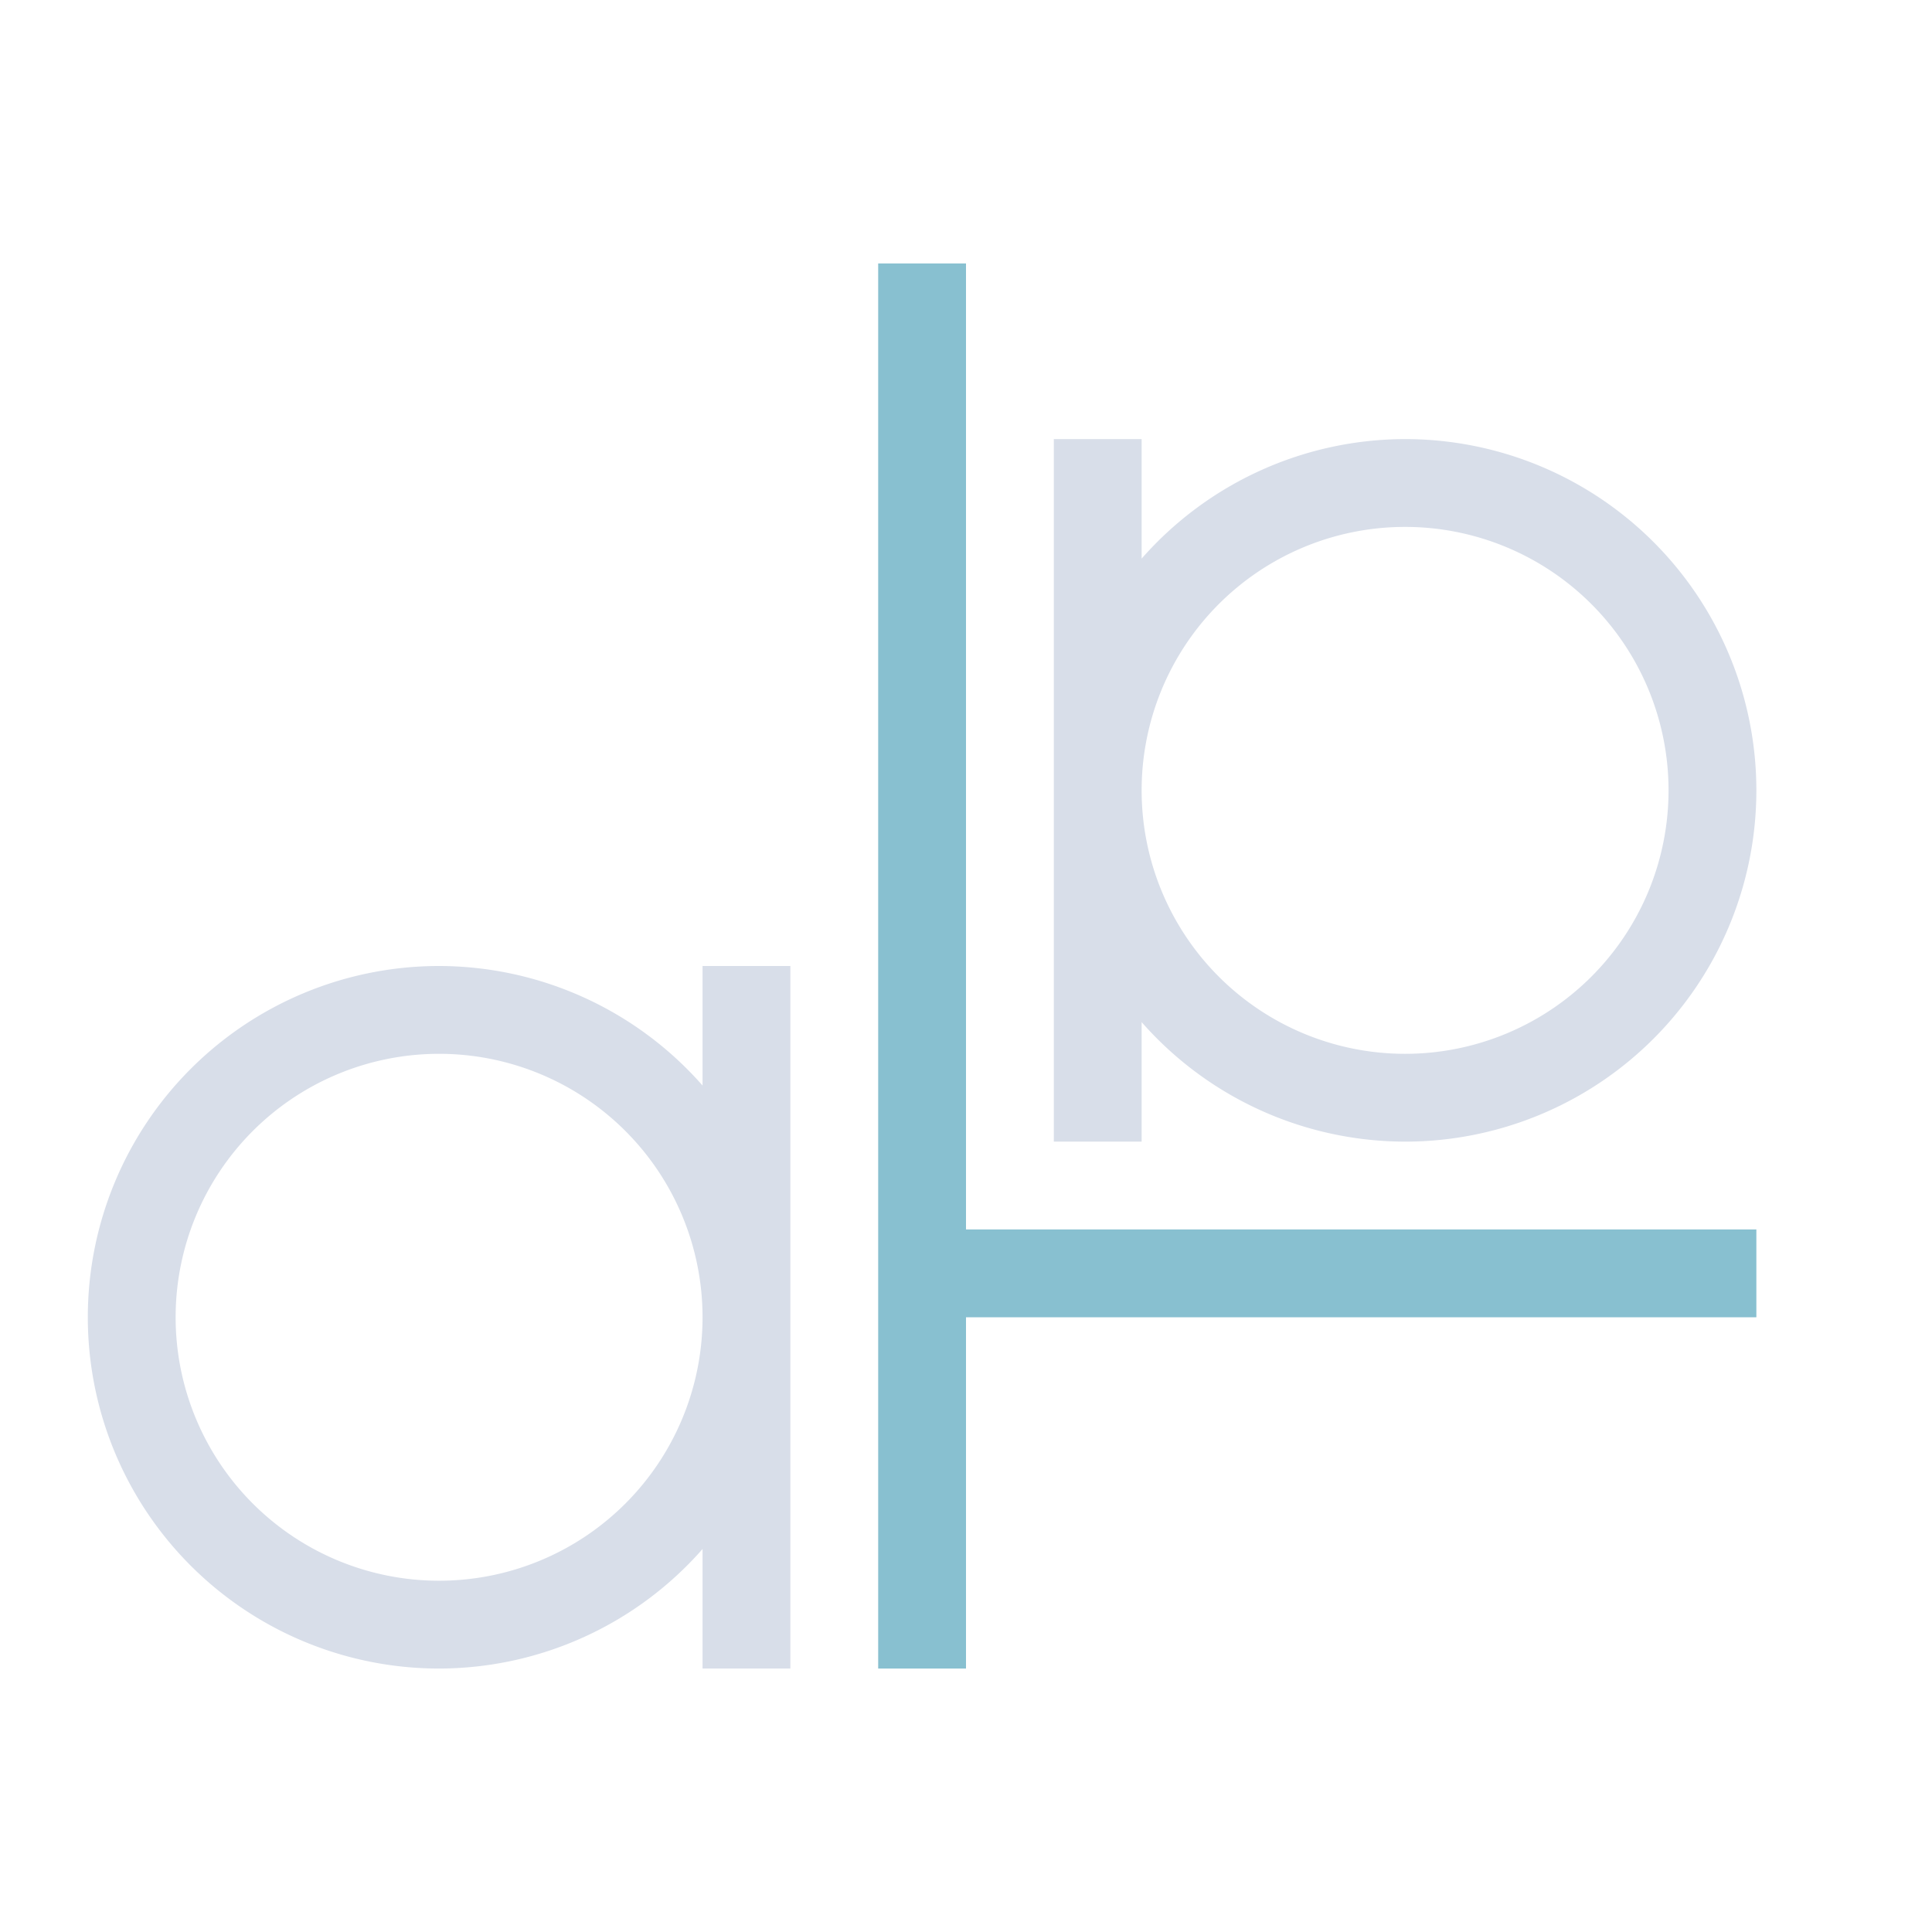 <svg viewBox="0 0 22 22" xmlns="http://www.w3.org/2000/svg">
 <defs>
  <style id="current-color-scheme" type="text/css">
   .ColorScheme-Text { color:#d8dee9; } .ColorScheme-Highlight { color:#88c0d0; } .ColorScheme-NeutralText { color:#d08770; } .ColorScheme-PositiveText { color:#a3be8c; } .ColorScheme-NegativeText { color:#bf616a; }
  </style>
 </defs>
 <path class="ColorScheme-Text" d="m12 5v8h1v-1.361a4 4 0 0 0 3 1.361 4 4 0 0 0 4-4 4 4 0 0 0-4-4 4 4 0 0 0-3 1.361v-1.361h-1zm4 1a3 3 0 0 1 3 3 3 3 0 0 1-3 3 3 3 0 0 1-3-3 3 3 0 0 1 3-3zm-11 5a4 4 0 0 0-4 4 4 4 0 0 0 4 4 4 4 0 0 0 3-1.361v1.361h1v-8h-1v1.361a4 4 0 0 0-3-1.361zm0 1a3 3 0 0 1 3 3 3 3 0 0 1-3 3 3 3 0 0 1-3-3 3 3 0 0 1 3-3z" fill="currentColor"/>
 <path class="ColorScheme-Highlight" d="m10 3v16h1v-4h9v-1h-9v-11h-1z" fill="currentColor"/>
</svg>
